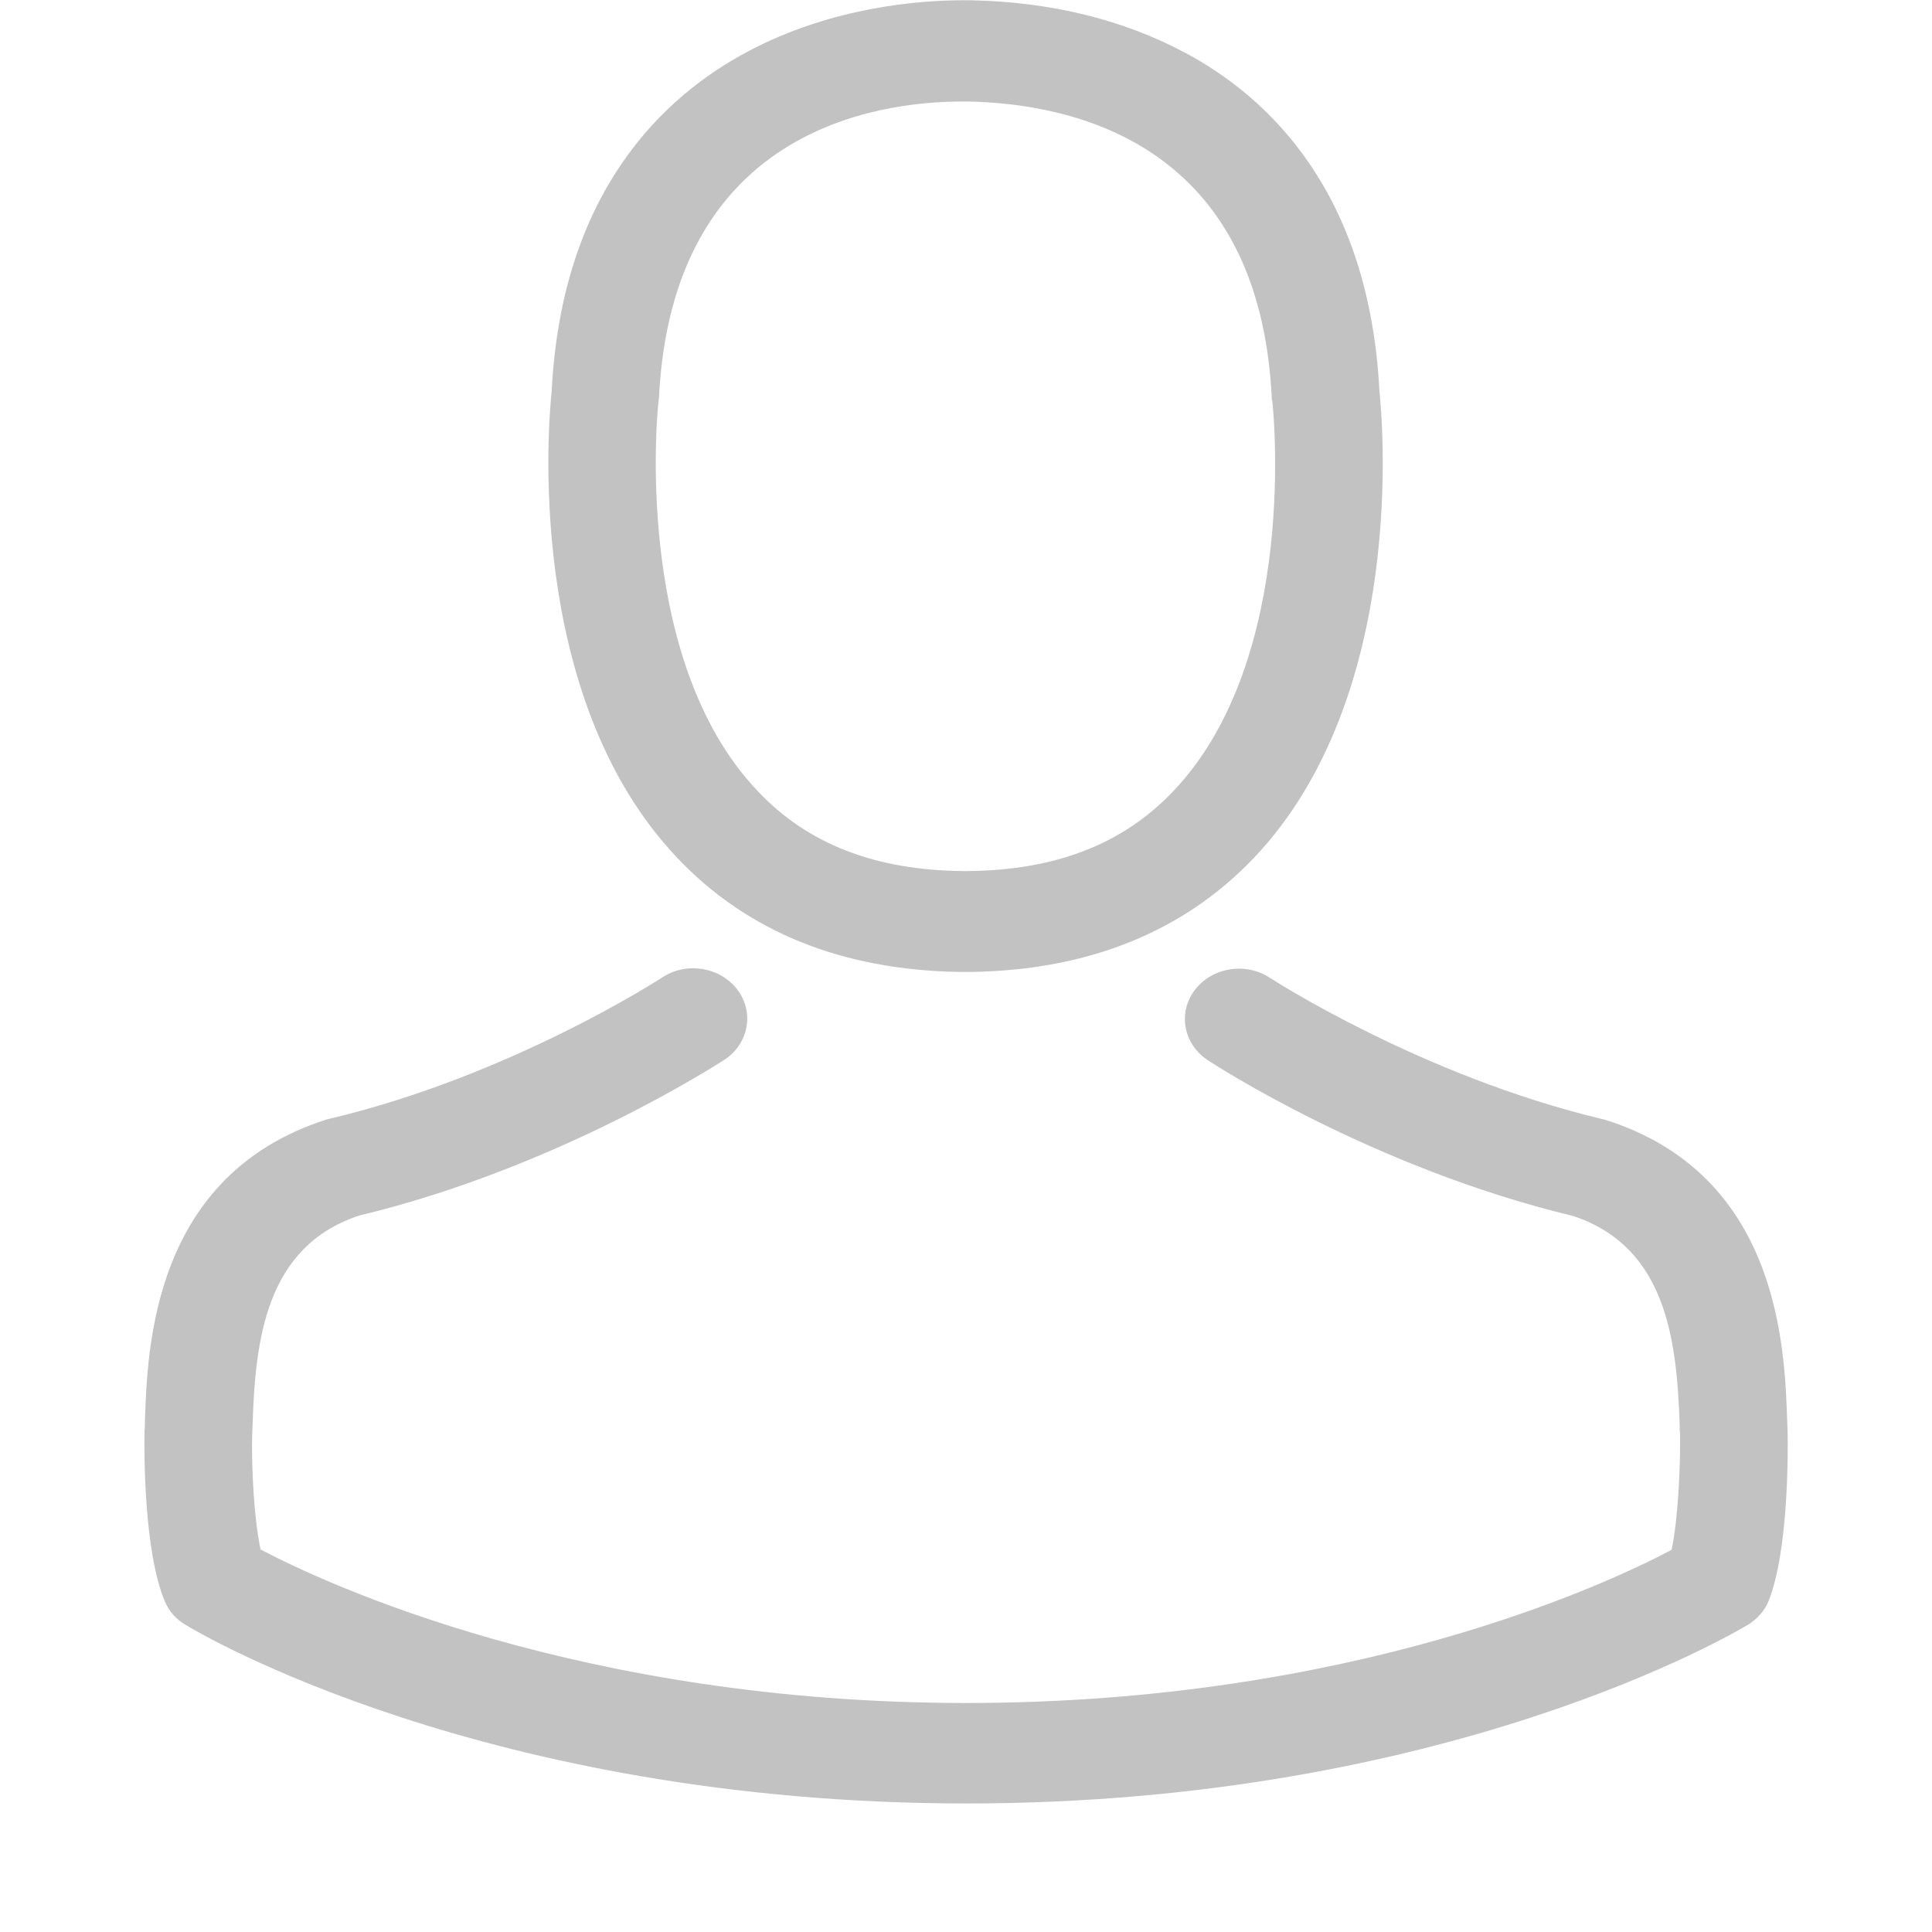 <svg width="15" height="15" viewBox="0 0 15 15" fill="none" xmlns="http://www.w3.org/2000/svg">
<g clip-path="url(#clip0)">
<path d="M7.445 7.546C7.461 7.546 7.476 7.546 7.495 7.546C7.501 7.546 7.508 7.546 7.514 7.546C7.523 7.546 7.535 7.546 7.545 7.546C8.455 7.531 9.191 7.232 9.735 6.661C10.931 5.403 10.732 3.246 10.71 3.04C10.632 1.495 9.85 0.756 9.204 0.411C8.722 0.153 8.16 0.014 7.532 0.002H7.511C7.508 0.002 7.501 0.002 7.498 0.002H7.48C7.135 0.002 6.458 0.054 5.808 0.399C5.156 0.744 4.361 1.483 4.283 3.04C4.261 3.246 4.063 5.403 5.259 6.661C5.799 7.232 6.535 7.531 7.445 7.546ZM5.113 3.113C5.113 3.104 5.116 3.095 5.116 3.09C5.218 1.011 6.799 0.788 7.476 0.788H7.489C7.495 0.788 7.504 0.788 7.514 0.788C8.352 0.805 9.778 1.124 9.874 3.09C9.874 3.098 9.874 3.107 9.878 3.113C9.881 3.133 10.098 5.104 9.11 6.142C8.719 6.554 8.197 6.757 7.511 6.763C7.504 6.763 7.501 6.763 7.495 6.763C7.489 6.763 7.486 6.763 7.48 6.763C6.796 6.757 6.271 6.554 5.883 6.142C4.898 5.11 5.109 3.13 5.113 3.113Z" fill="#C2C2C2"/>
<path d="M13.879 11.123C13.879 11.12 13.879 11.117 13.879 11.114C13.879 11.091 13.876 11.068 13.876 11.042C13.857 10.468 13.817 9.125 12.469 8.696C12.46 8.693 12.447 8.69 12.438 8.688C11.037 8.354 9.872 7.6 9.86 7.592C9.67 7.467 9.409 7.511 9.276 7.687C9.142 7.864 9.189 8.108 9.378 8.232C9.431 8.267 10.667 9.07 12.214 9.441C12.938 9.682 13.019 10.404 13.041 11.065C13.041 11.091 13.041 11.114 13.044 11.137C13.047 11.398 13.028 11.801 12.978 12.033C12.475 12.3 10.503 13.222 7.502 13.222C4.514 13.222 2.529 12.297 2.023 12.03C1.973 11.798 1.951 11.395 1.958 11.134C1.958 11.111 1.961 11.088 1.961 11.062C1.982 10.401 2.063 9.679 2.787 9.438C4.334 9.067 5.57 8.261 5.623 8.229C5.812 8.105 5.859 7.861 5.725 7.684C5.592 7.508 5.331 7.464 5.141 7.589C5.129 7.597 3.97 8.351 2.563 8.685C2.551 8.688 2.541 8.69 2.532 8.693C1.184 9.125 1.144 10.468 1.125 11.039C1.125 11.065 1.125 11.088 1.122 11.111C1.122 11.114 1.122 11.117 1.122 11.12C1.119 11.271 1.116 12.045 1.28 12.433C1.311 12.509 1.367 12.572 1.442 12.616C1.535 12.674 3.768 14.002 7.505 14.002C11.242 14.002 13.475 12.671 13.569 12.616C13.64 12.572 13.699 12.509 13.73 12.433C13.886 12.048 13.882 11.274 13.879 11.123Z" fill="#C2C2C2"/>
</g>
<defs>
<clipPath id="clip0">
<rect width="15" height="14" fill="white" transform="translate(0 0.002)"/>
</clipPath>
</defs>
</svg>
